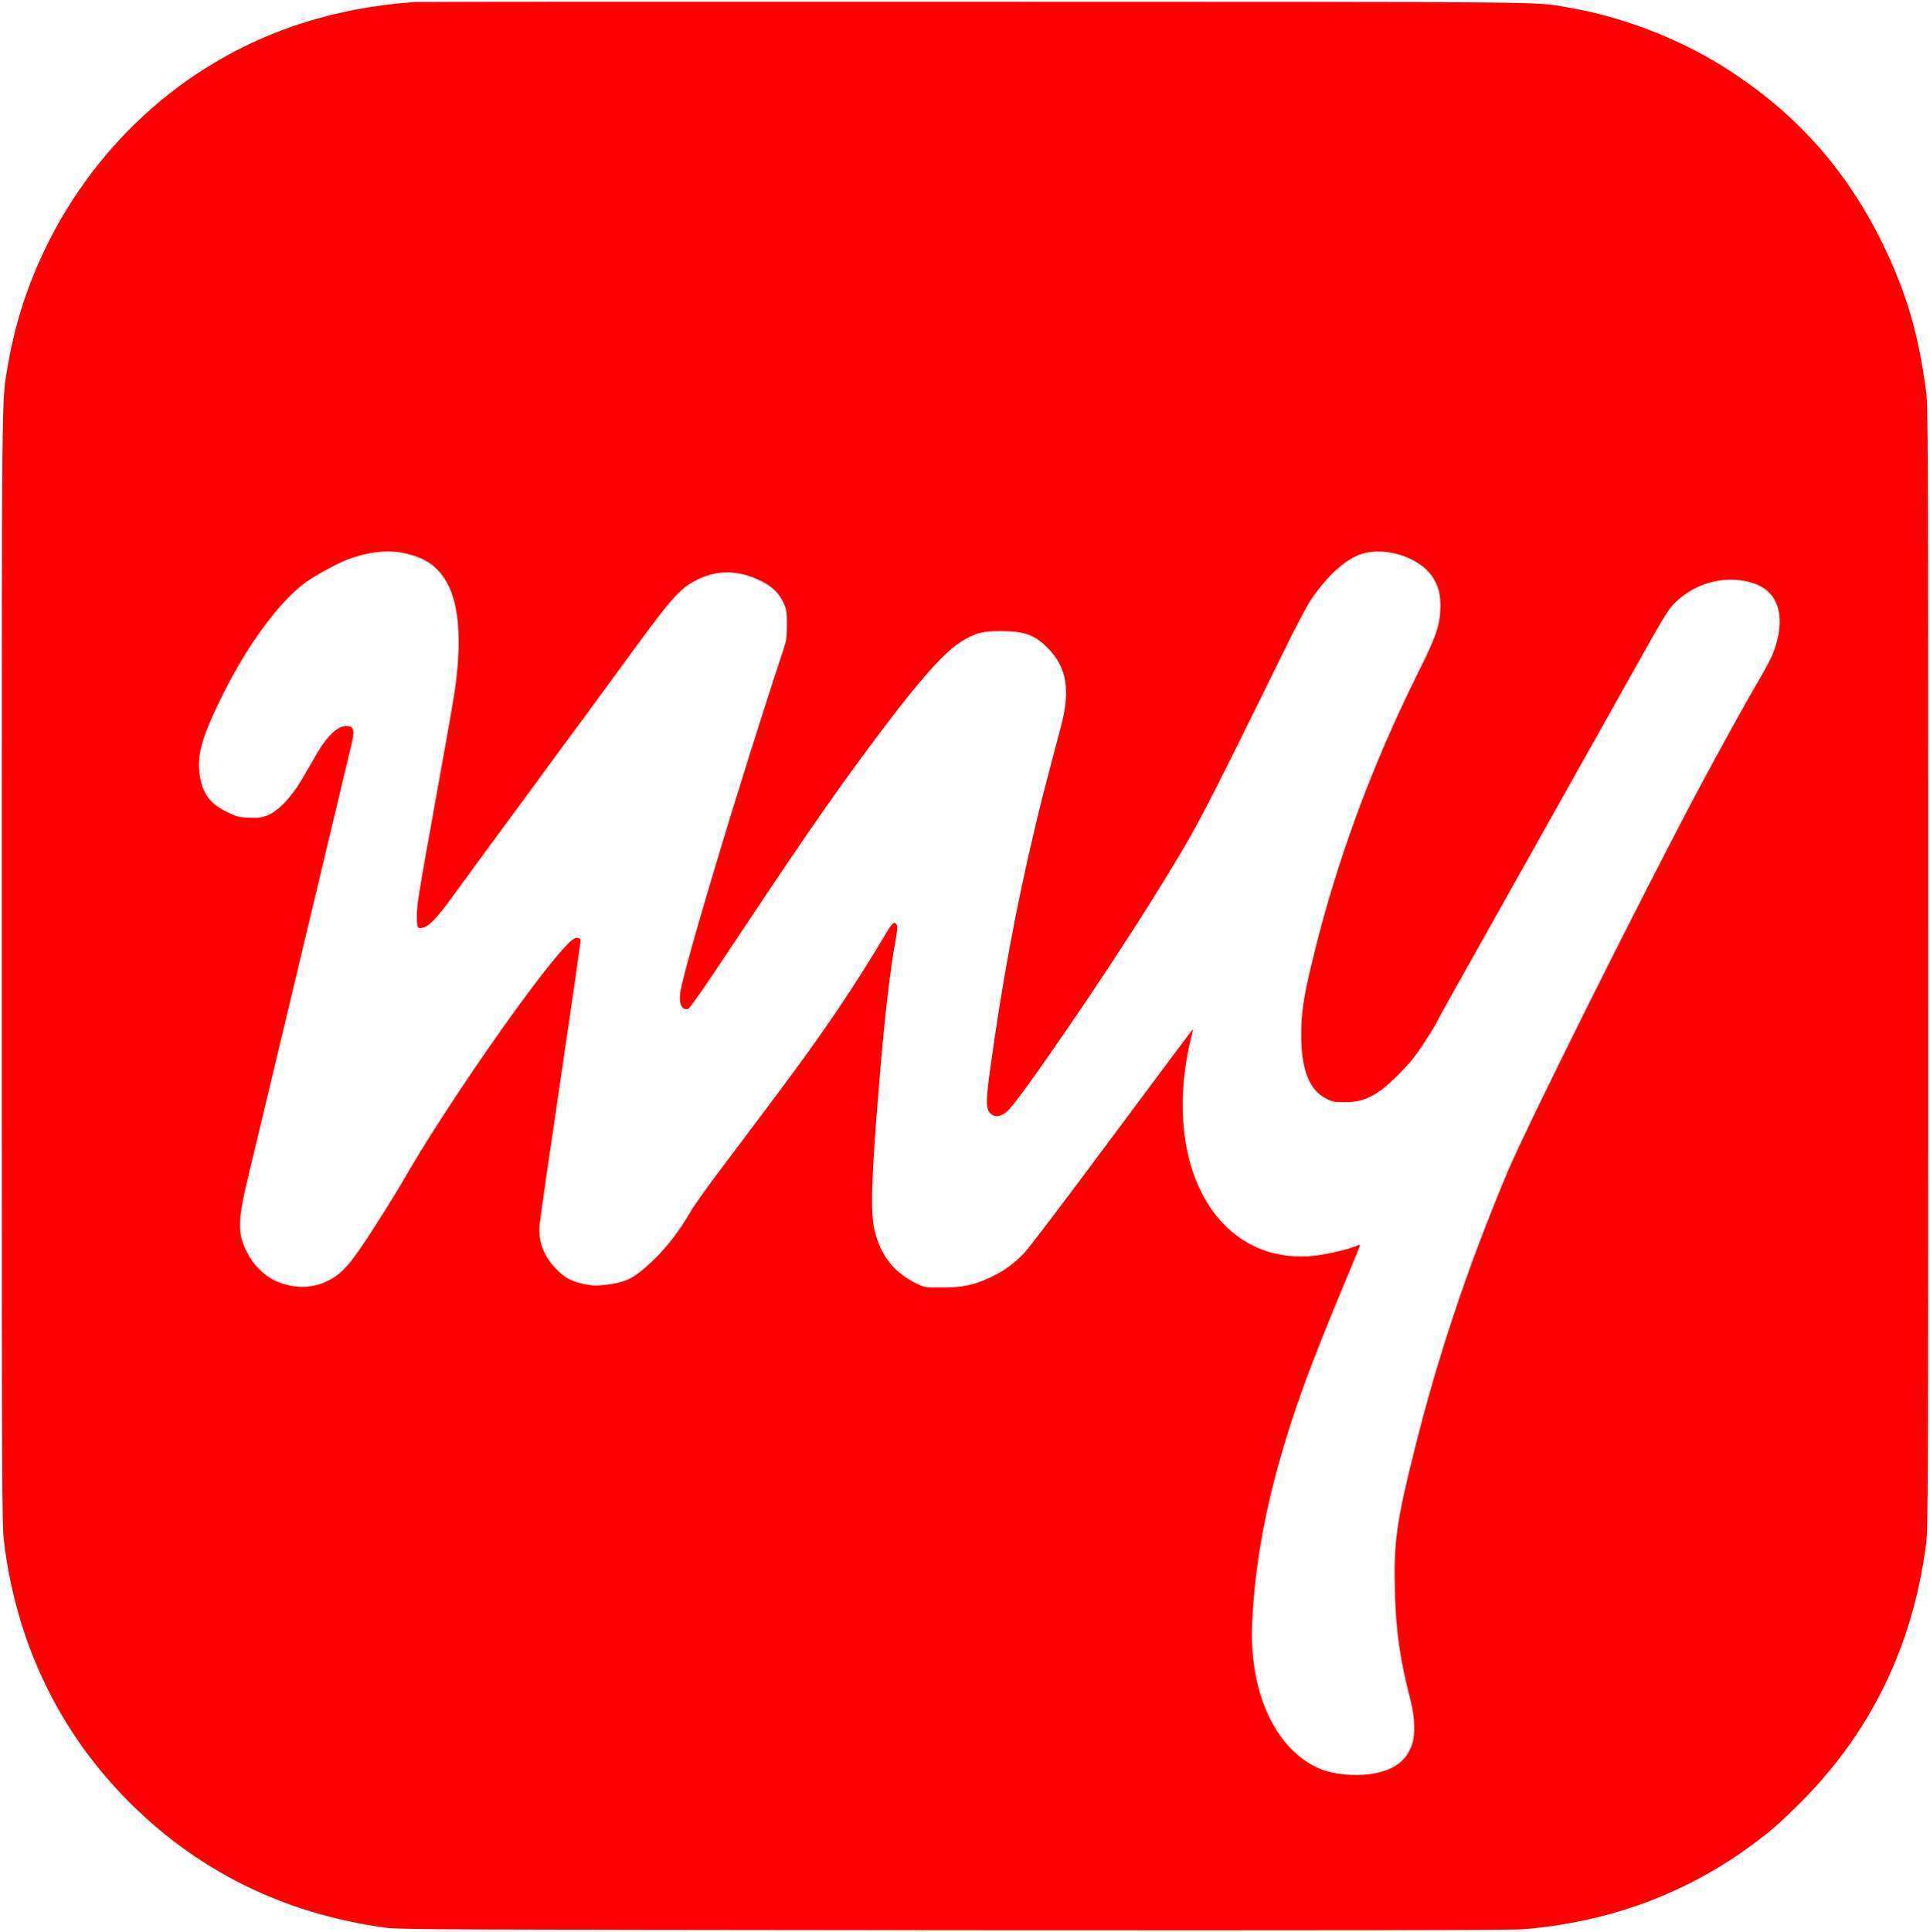 <?xml version="1.0" standalone="no"?>
<!DOCTYPE svg PUBLIC "-//W3C//DTD SVG 20010904//EN"
 "http://www.w3.org/TR/2001/REC-SVG-20010904/DTD/svg10.dtd">
<svg version="1.0" xmlns="http://www.w3.org/2000/svg"
 width="1593pt" height="1594pt" viewBox="0 0 1593 1594"
 preserveAspectRatio="xMidYMid meet">

<g transform="translate(0,1594) scale(0.1,-0.1)"
fill="#ff0000" stroke="none">
<path d="M3420 15923 c-679 -49 -1267 -243 -1795 -592 -818 -541 -1396 -1431
-1560 -2406 -53 -314 -50 -45 -50 -4970 0 -4321 1 -4598 18 -4735 99 -817 438
-1537 992 -2109 582 -600 1304 -961 2155 -1078 116 -16 442 -17 4695 -21 3229
-2 4608 0 4700 8 720 60 1365 302 1920 721 123 92 188 149 334 292 602 590
956 1308 1068 2162 17 134 18 346 18 4760 0 4413 -1 4626 -18 4760 -61 463
-160 803 -347 1192 -307 635 -733 1111 -1331 1486 -371 232 -833 409 -1259
482 -306 53 66 49 -4905 50 -2524 1 -4610 0 -4635 -2z m-57 -4554 c114 -29
183 -65 247 -130 154 -156 206 -441 159 -879 -14 -132 -31 -228 -189 -1106
-117 -646 -140 -786 -140 -867 0 -109 5 -117 63 -98 46 15 116 92 235 256 56
77 181 248 278 380 97 132 263 357 368 500 104 143 280 382 390 530 110 149
253 344 319 435 458 629 512 691 662 766 170 84 341 81 528 -11 91 -45 148
-100 184 -179 26 -56 28 -71 28 -181 0 -112 -2 -127 -38 -235 -343 -1035 -812
-2594 -842 -2802 -14 -93 15 -149 66 -133 14 5 144 192 357 514 519 781 789
1174 1076 1564 432 586 661 853 821 953 113 70 176 87 322 86 201 0 285 -31
395 -144 154 -158 184 -344 105 -643 -137 -516 -172 -655 -217 -845 -154 -651
-270 -1275 -366 -1975 -35 -252 -37 -323 -8 -362 35 -47 90 -44 149 8 96 85
800 1111 1185 1729 382 614 384 618 1101 2075 86 176 181 356 209 400 119 181
257 317 385 377 199 92 517 2 633 -179 49 -77 65 -150 60 -267 -6 -134 -40
-230 -175 -500 -399 -799 -696 -1610 -891 -2436 -65 -273 -82 -393 -82 -568 0
-288 65 -455 205 -527 53 -27 67 -30 154 -30 167 1 267 52 441 225 88 87 137
147 202 245 47 72 99 155 114 185 29 59 121 222 999 1785 312 556 644 1147
738 1315 138 245 182 316 227 361 178 179 448 243 672 159 166 -62 233 -228
180 -451 -27 -111 -50 -162 -159 -349 -114 -196 -312 -554 -481 -870 -488
-915 -1432 -2806 -1595 -3195 -328 -784 -572 -1515 -766 -2295 -145 -579 -168
-750 -158 -1149 8 -329 43 -571 129 -901 36 -139 41 -283 13 -365 -50 -145
-163 -222 -361 -247 -123 -15 -289 2 -384 39 -373 148 -600 622 -575 1203 24
596 159 1220 416 1936 80 224 225 589 373 939 57 137 104 251 102 252 -2 2
-19 -3 -38 -11 -60 -26 -230 -65 -328 -77 -665 -79 -1128 478 -1097 1321 6
155 30 324 66 468 11 42 19 78 17 79 -1 2 -299 -396 -662 -884 -362 -488 -690
-921 -729 -961 -86 -91 -168 -150 -277 -201 -138 -65 -230 -85 -398 -85 -142
-1 -146 0 -210 30 -190 91 -301 230 -352 444 -34 145 -26 431 38 1205 42 522
90 936 135 1181 16 86 18 117 10 133 -18 33 -37 16 -98 -88 -94 -161 -269
-437 -391 -616 -221 -325 -337 -484 -998 -1360 -91 -121 -191 -262 -221 -315
-104 -178 -221 -322 -362 -446 -111 -98 -180 -128 -330 -146 -81 -9 -109 -8
-174 5 -108 22 -161 50 -232 121 -107 108 -153 228 -141 371 4 44 82 586 174
1205 92 619 166 1133 164 1143 -2 11 -13 17 -31 17 -21 0 -42 -15 -87 -62
-271 -285 -1020 -1366 -1354 -1953 -31 -55 -133 -220 -226 -365 -199 -311
-269 -392 -394 -452 -133 -65 -291 -62 -436 7 -89 43 -177 133 -227 234 -80
160 -77 258 22 666 38 160 119 497 180 750 163 681 639 2677 663 2777 24 100
19 135 -18 144 -79 20 -172 -58 -273 -232 -35 -60 -91 -156 -125 -214 -82
-141 -196 -258 -281 -290 -50 -18 -75 -21 -151 -18 -81 3 -99 8 -176 45 -132
63 -196 140 -223 269 -39 185 2 339 193 720 198 395 447 734 659 897 87 66
296 179 395 212 174 58 325 69 461 34z"/>
</g>
</svg>
